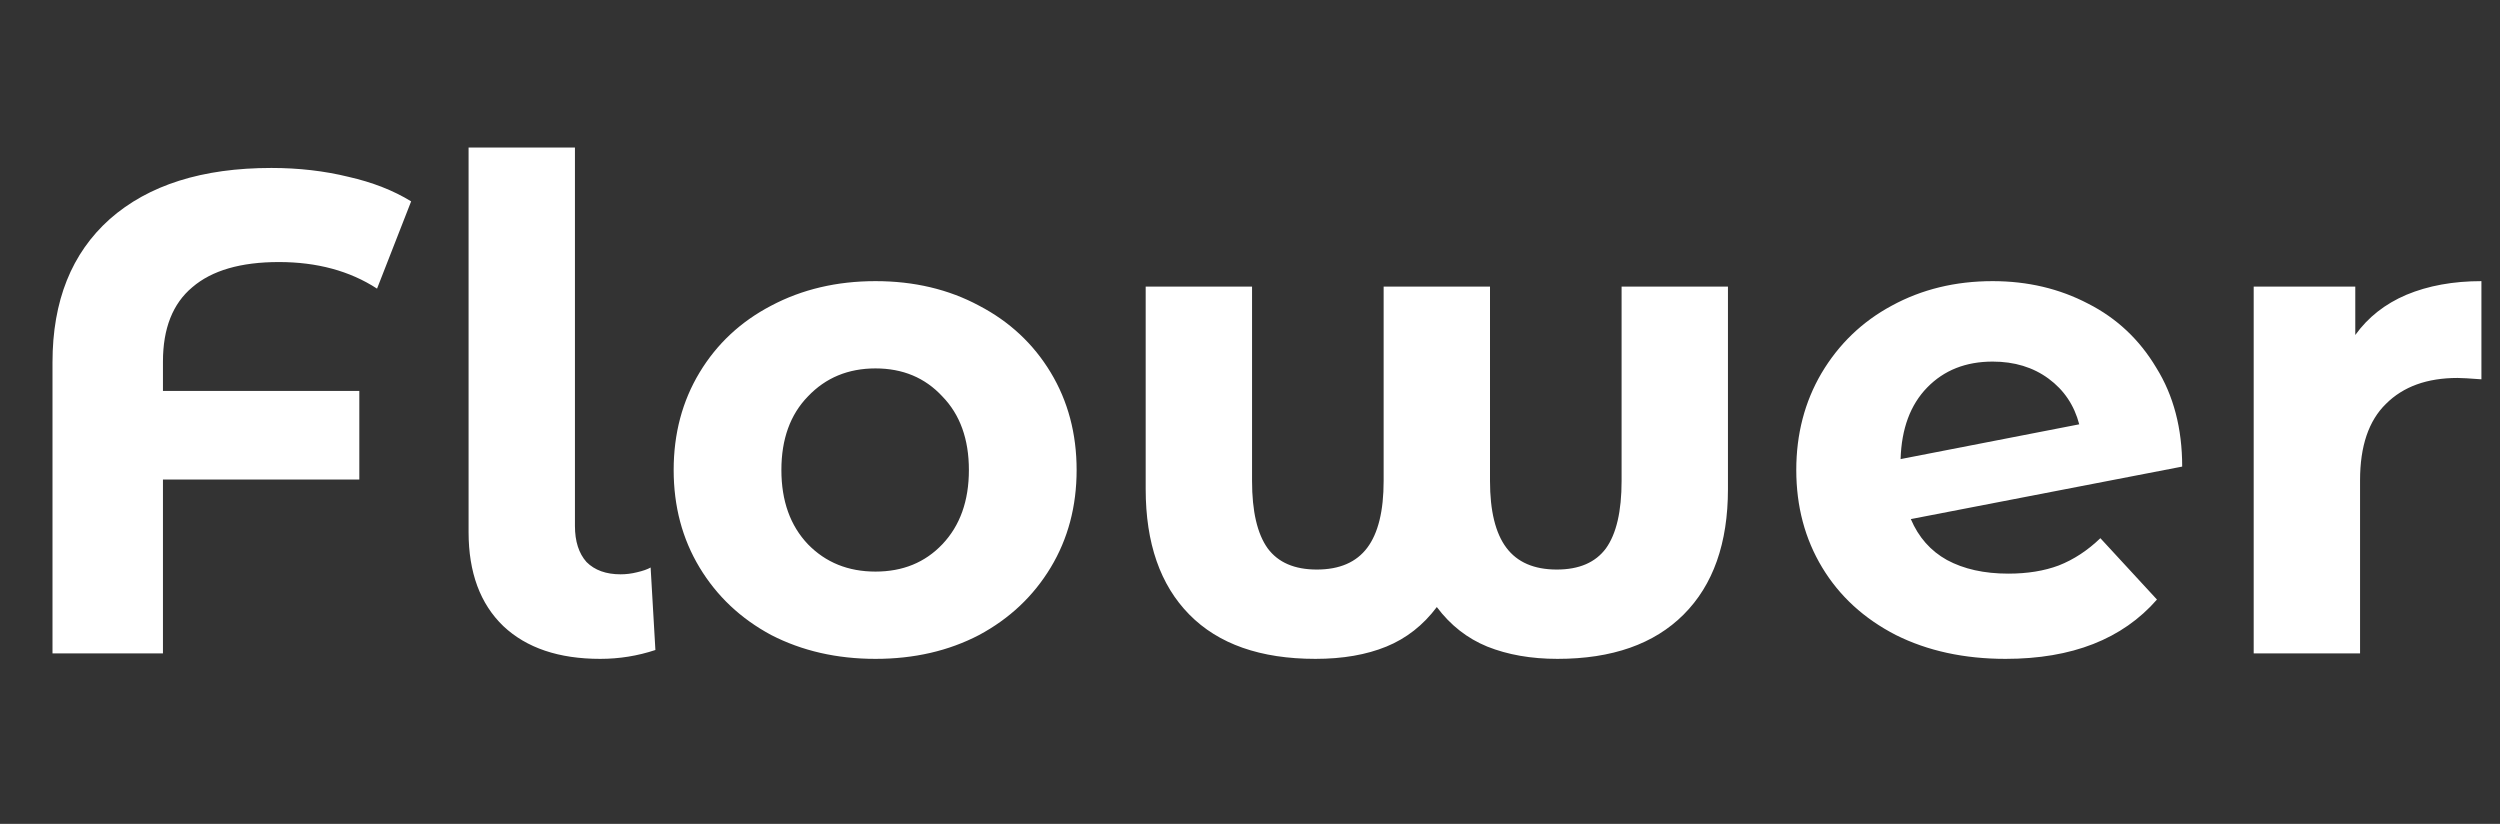 <svg width="88" height="29" viewBox="0 0 88 29" fill="none" xmlns="http://www.w3.org/2000/svg">
<rect x="0" y="0" width="88" height="29" fill="#333333" stroke="none"/>
<path d="M9.816 9.224C8.472 9.224 7.456 9.52 6.768 10.112C6.08 10.688 5.736 11.56 5.736 12.728V13.76H12.648V16.88H5.736V23H1.848V12.752C1.848 10.592 2.52 8.912 3.864 7.712C5.224 6.512 7.12 5.912 9.552 5.912C10.512 5.912 11.416 6.016 12.264 6.224C13.112 6.416 13.848 6.704 14.472 7.088L13.272 10.16C12.312 9.536 11.16 9.224 9.816 9.224ZM21.126 23.192C19.67 23.192 18.534 22.808 17.718 22.04C16.902 21.256 16.494 20.152 16.494 18.728V5.192H20.238V18.512C20.238 19.056 20.374 19.48 20.646 19.784C20.934 20.072 21.334 20.216 21.846 20.216C22.038 20.216 22.23 20.192 22.422 20.144C22.63 20.096 22.79 20.04 22.902 19.976L23.07 22.88C22.446 23.088 21.798 23.192 21.126 23.192ZM30.817 23.192C29.457 23.192 28.233 22.912 27.145 22.352C26.073 21.776 25.233 20.984 24.625 19.976C24.017 18.968 23.713 17.824 23.713 16.544C23.713 15.264 24.017 14.12 24.625 13.112C25.233 12.104 26.073 11.32 27.145 10.76C28.233 10.184 29.457 9.896 30.817 9.896C32.177 9.896 33.393 10.184 34.465 10.76C35.537 11.32 36.377 12.104 36.985 13.112C37.593 14.12 37.897 15.264 37.897 16.544C37.897 17.824 37.593 18.968 36.985 19.976C36.377 20.984 35.537 21.776 34.465 22.352C33.393 22.912 32.177 23.192 30.817 23.192ZM30.817 20.12C31.777 20.12 32.561 19.8 33.169 19.16C33.793 18.504 34.105 17.632 34.105 16.544C34.105 15.456 33.793 14.592 33.169 13.952C32.561 13.296 31.777 12.968 30.817 12.968C29.857 12.968 29.065 13.296 28.441 13.952C27.817 14.592 27.505 15.456 27.505 16.544C27.505 17.632 27.817 18.504 28.441 19.16C29.065 19.8 29.857 20.12 30.817 20.12ZM60.824 10.088V17.216C60.824 19.12 60.304 20.592 59.264 21.632C58.224 22.672 56.744 23.192 54.824 23.192C53.896 23.192 53.072 23.048 52.352 22.76C51.648 22.472 51.056 22.008 50.576 21.368C50.096 22.008 49.504 22.472 48.8 22.76C48.096 23.048 47.264 23.192 46.304 23.192C44.368 23.192 42.888 22.672 41.864 21.632C40.84 20.592 40.328 19.12 40.328 17.216V10.088H44.072V16.928C44.072 18 44.256 18.792 44.624 19.304C44.992 19.8 45.568 20.048 46.352 20.048C47.152 20.048 47.744 19.792 48.128 19.28C48.512 18.768 48.704 17.984 48.704 16.928V10.088H52.448V16.928C52.448 17.984 52.64 18.768 53.024 19.28C53.408 19.792 54 20.048 54.8 20.048C55.584 20.048 56.16 19.8 56.528 19.304C56.896 18.792 57.08 18 57.08 16.928V10.088H60.824ZM70.693 20.192C71.365 20.192 71.957 20.096 72.469 19.904C72.997 19.696 73.485 19.376 73.933 18.944L75.925 21.104C74.709 22.496 72.933 23.192 70.597 23.192C69.141 23.192 67.853 22.912 66.733 22.352C65.613 21.776 64.749 20.984 64.141 19.976C63.533 18.968 63.229 17.824 63.229 16.544C63.229 15.28 63.525 14.144 64.117 13.136C64.725 12.112 65.549 11.32 66.589 10.76C67.645 10.184 68.829 9.896 70.141 9.896C71.373 9.896 72.493 10.16 73.501 10.688C74.509 11.2 75.309 11.952 75.901 12.944C76.509 13.92 76.813 15.08 76.813 16.424L67.261 18.272C67.533 18.912 67.957 19.392 68.533 19.712C69.125 20.032 69.845 20.192 70.693 20.192ZM70.141 12.728C69.197 12.728 68.429 13.032 67.837 13.64C67.245 14.248 66.933 15.088 66.901 16.16L73.189 14.936C73.013 14.264 72.653 13.728 72.109 13.328C71.565 12.928 70.909 12.728 70.141 12.728ZM82.906 11.792C83.354 11.168 83.954 10.696 84.706 10.376C85.474 10.056 86.354 9.896 87.346 9.896V13.352C86.93 13.32 86.65 13.304 86.506 13.304C85.434 13.304 84.594 13.608 83.986 14.216C83.378 14.808 83.074 15.704 83.074 16.904V23H79.33V10.088H82.906V11.792Z" fill="white"/>
</svg>
